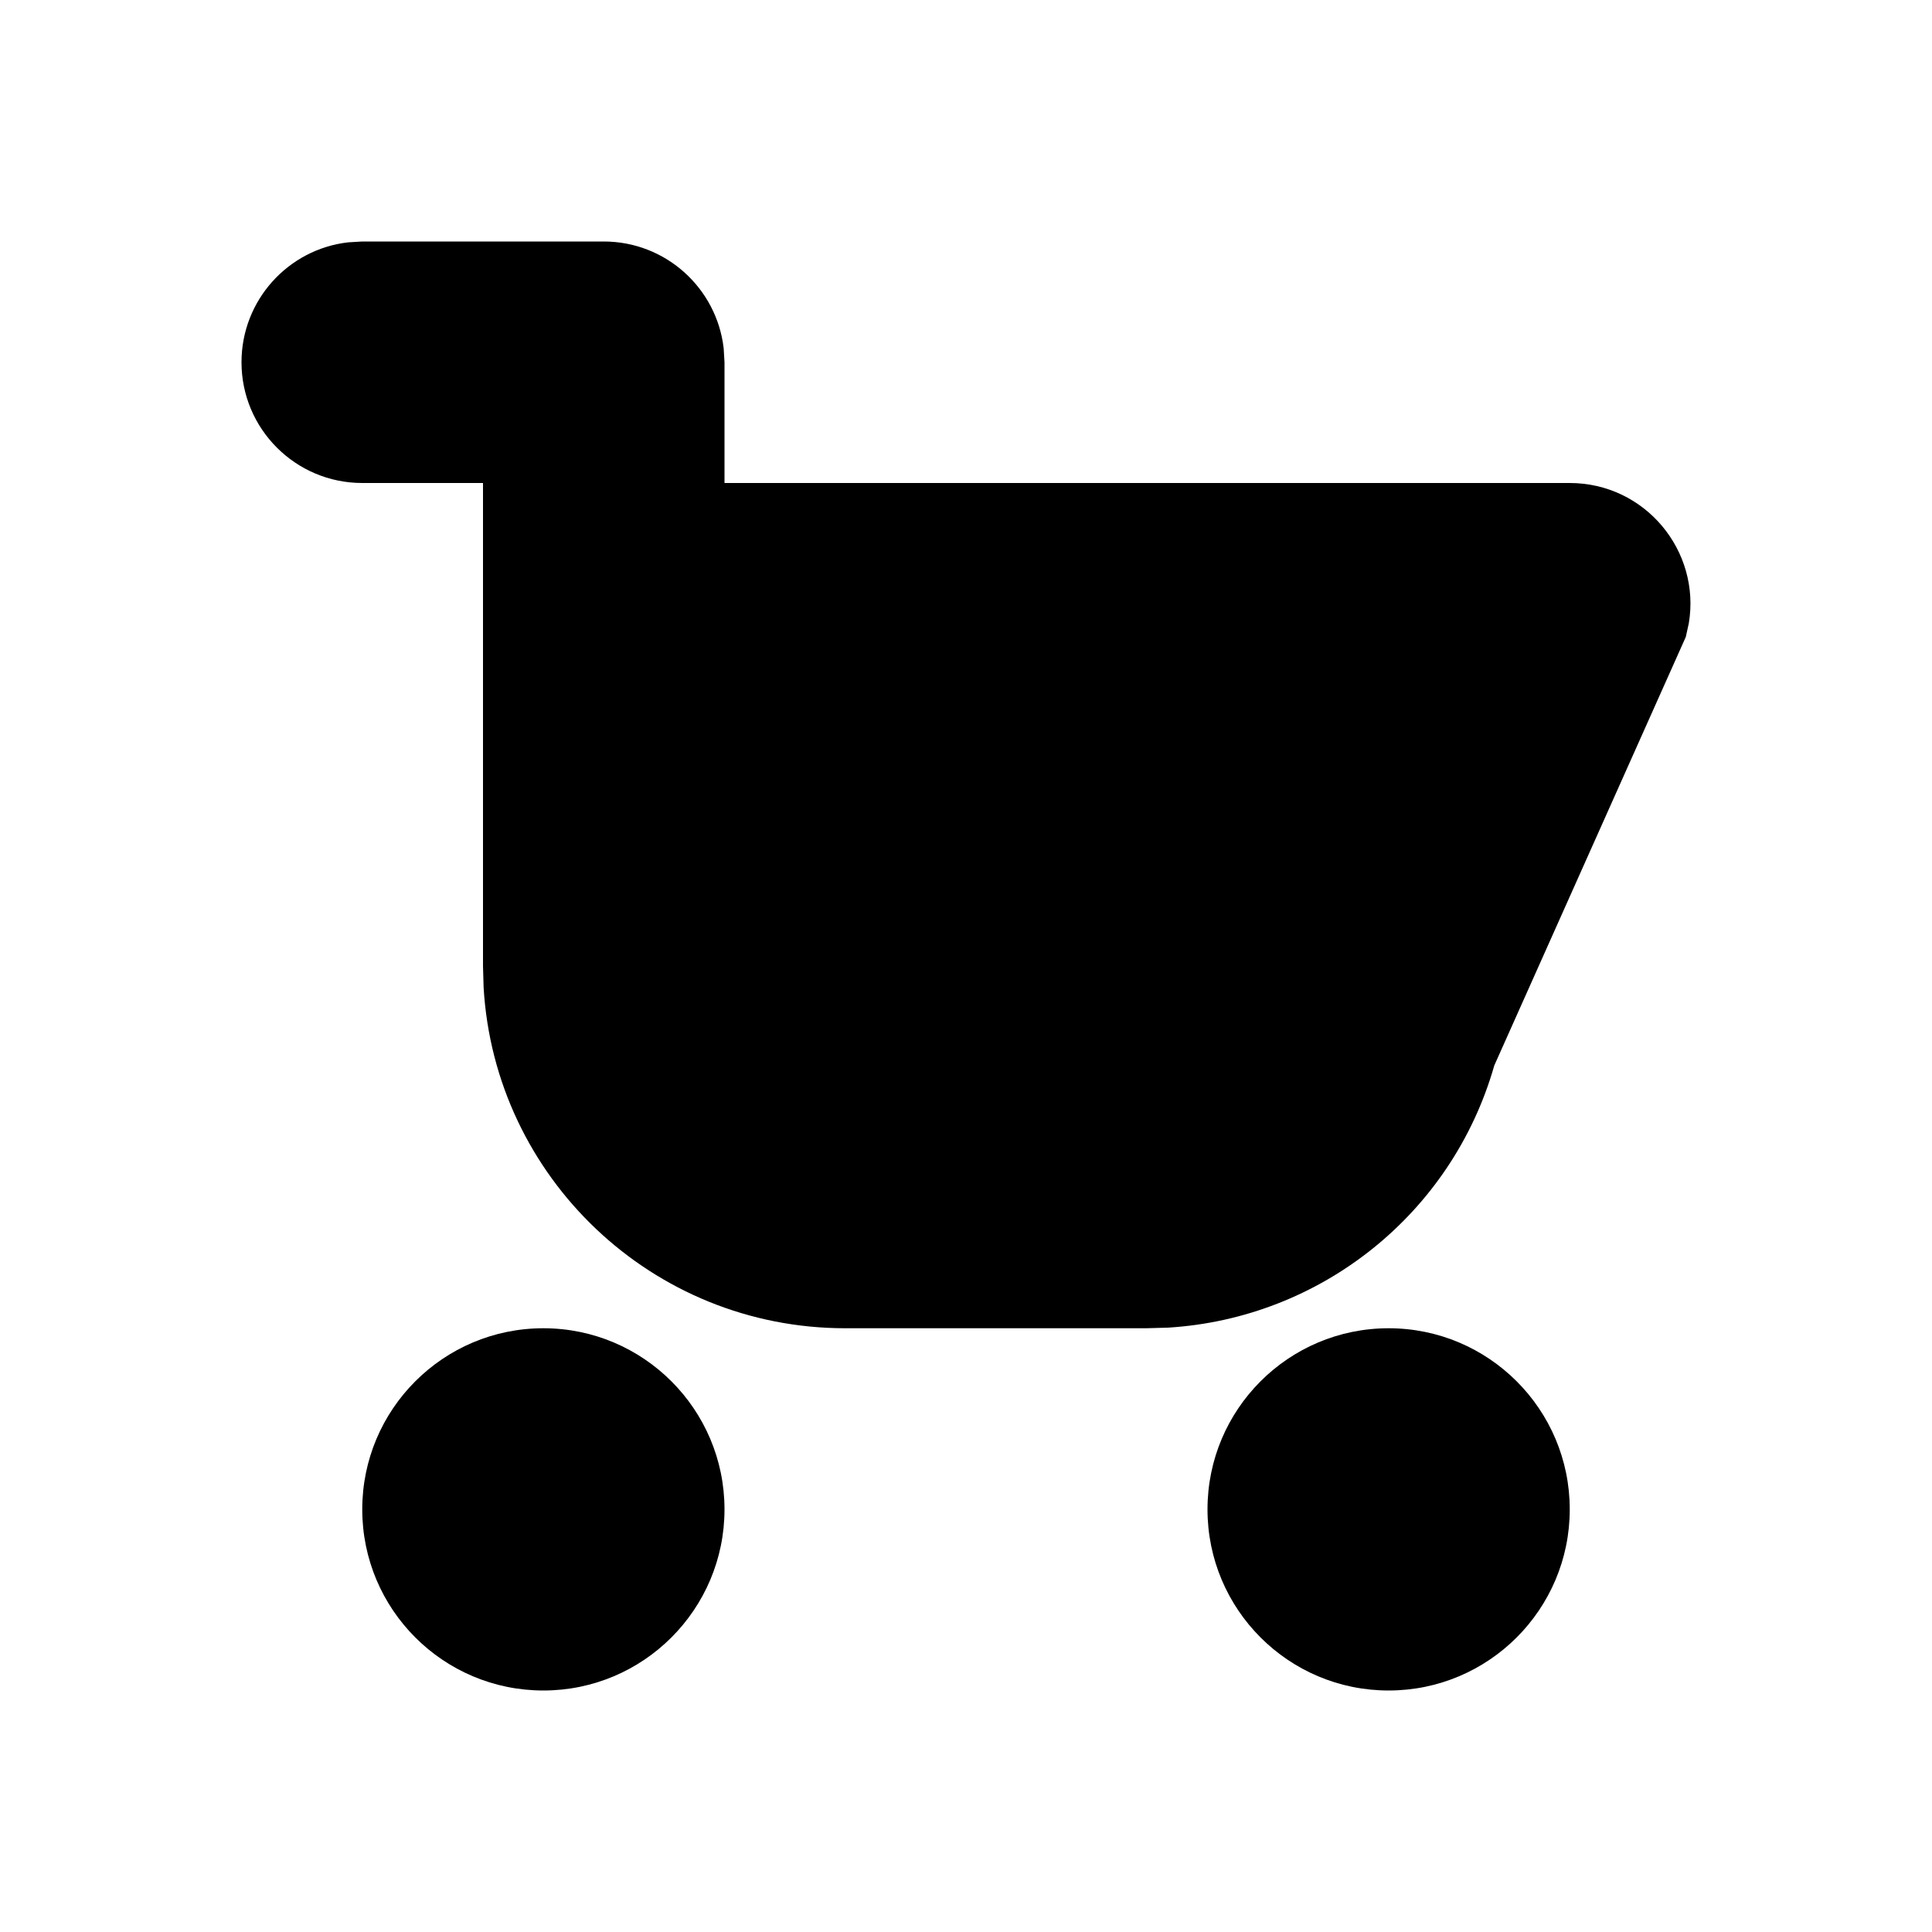 <svg xmlns="http://www.w3.org/2000/svg" width="16" height="16" viewBox="0 0 16 16">
  <path fill-rule="evenodd" d="M4.5,11 C5.328,11 6,11.672 6,12.5 C6,13.328 5.328,14 4.5,14 C3.671,14 3,13.328 3,12.5 C3,11.672 3.671,11 4.5,11 Z M11.5,11 C12.328,11 13,11.672 13,12.5 C13,13.328 12.328,14 11.5,14 C10.671,14 10,13.328 10,12.5 C10,11.672 10.671,11 11.5,11 Z M3,2 L5,2 C5.513,2 5.935,2.386 5.993,2.883 L6,3 L6,4 L12.999,4 C13.625,4 14.086,4.563 13.986,5.162 L13.961,5.275 L12.375,8.824 C12.024,10.054 10.936,10.918 9.673,10.995 L9.491,11 L7,11 C5.402,11 4.096,9.751 4.005,8.176 L4,8 L4,4 L3,4 C2.448,4 2,3.552 2,3 C2,2.487 2.386,2.064 2.883,2.007 L3,2 L5,2 L3,2 Z"/>
</svg>
